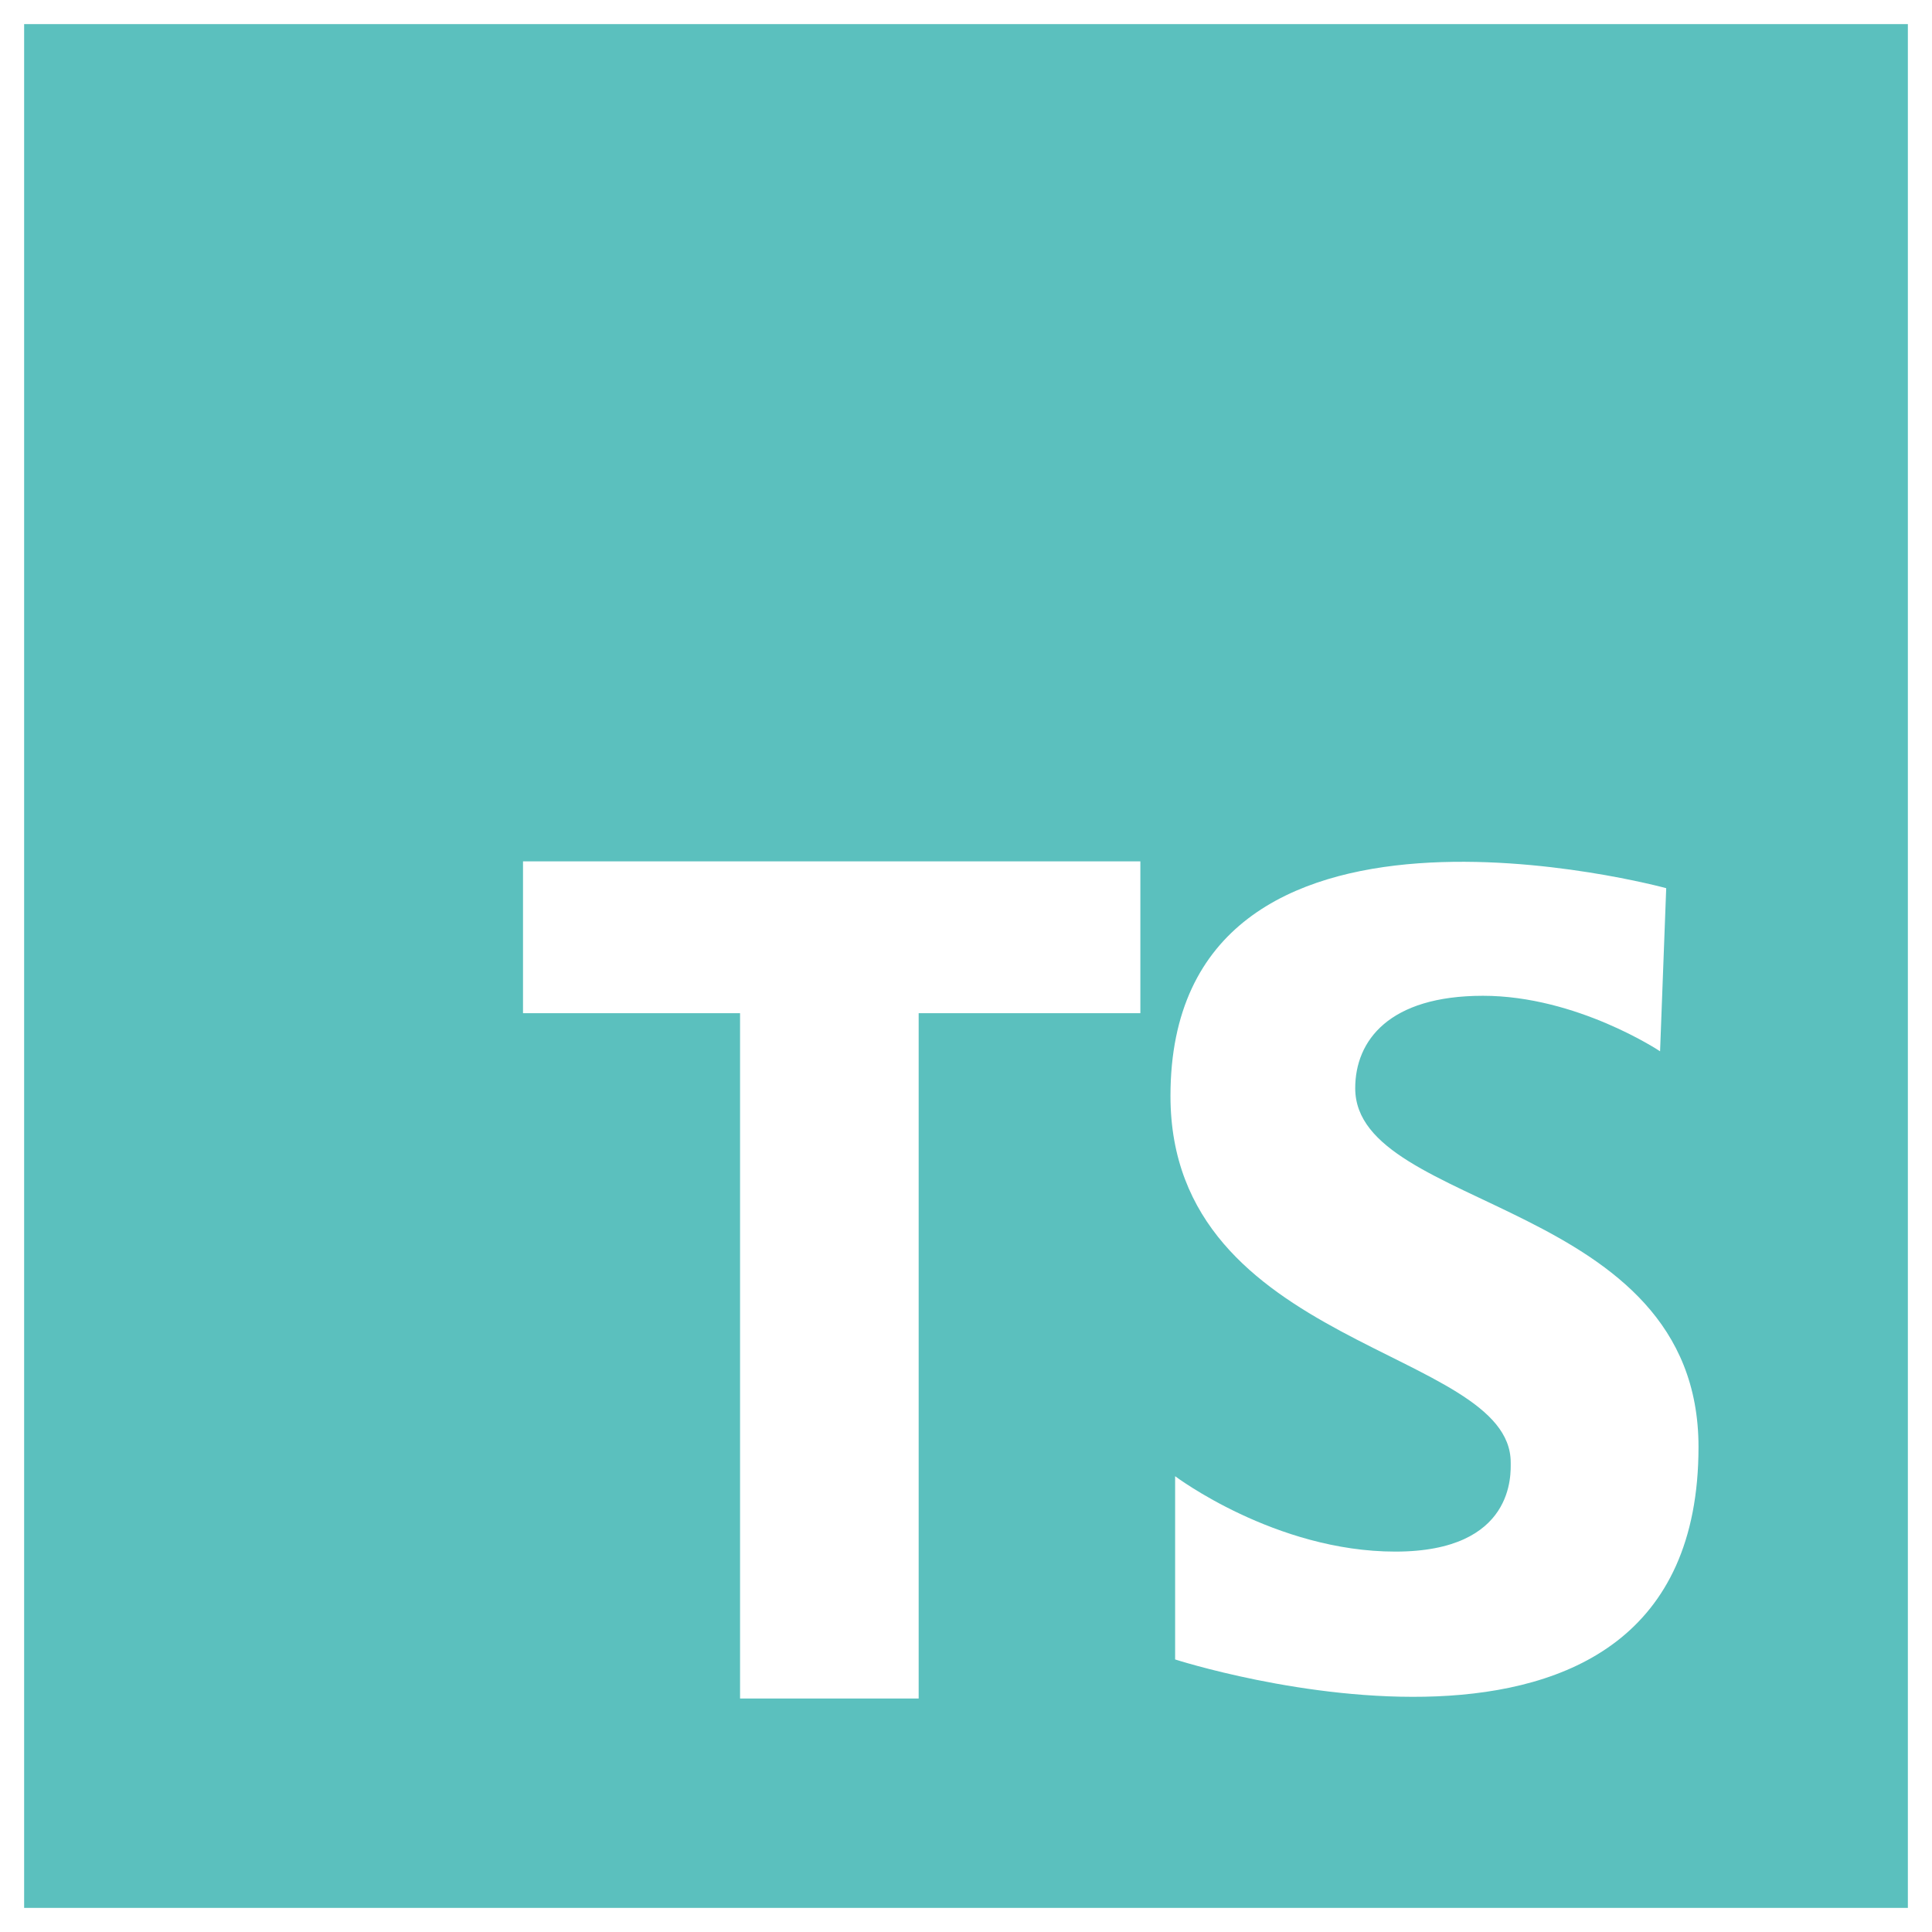 <?xml version="1.0" encoding="UTF-8"?>
<svg xmlns="http://www.w3.org/2000/svg" xmlns:xlink="http://www.w3.org/1999/xlink"   viewBox="0 0 96 96" version="1.1">
<g id="surface6241922">
<path style=" stroke:none;fill-rule:nonzero;fill:rgb(35.686%,75.294%,74.51%);fill-opacity:1;" d="M 1.199 1.199 L 1.199 94.801 L 94.801 94.801 L 94.801 1.199 Z M 56.664 50.344 L 45.648 50.344 L 45.648 84.398 L 36.773 84.398 L 36.773 50.344 L 25.988 50.344 L 25.988 42.801 L 56.664 42.801 Z M 58.391 82.457 L 58.391 73.352 C 58.391 73.352 63.359 77.098 69.332 77.098 C 75.301 77.098 75.066 73.199 75.066 72.664 C 75.066 67 58.16 67 58.16 54.457 C 58.16 37.398 82.793 44.133 82.793 44.133 L 82.488 52.238 C 82.488 52.238 78.359 49.48 73.688 49.48 C 69.023 49.48 67.34 51.703 67.34 54.074 C 67.34 60.195 84.398 59.582 84.398 71.898 C 84.398 90.867 58.391 82.457 58.391 82.457 Z M 58.391 82.457 "/>
</g>
</svg>
